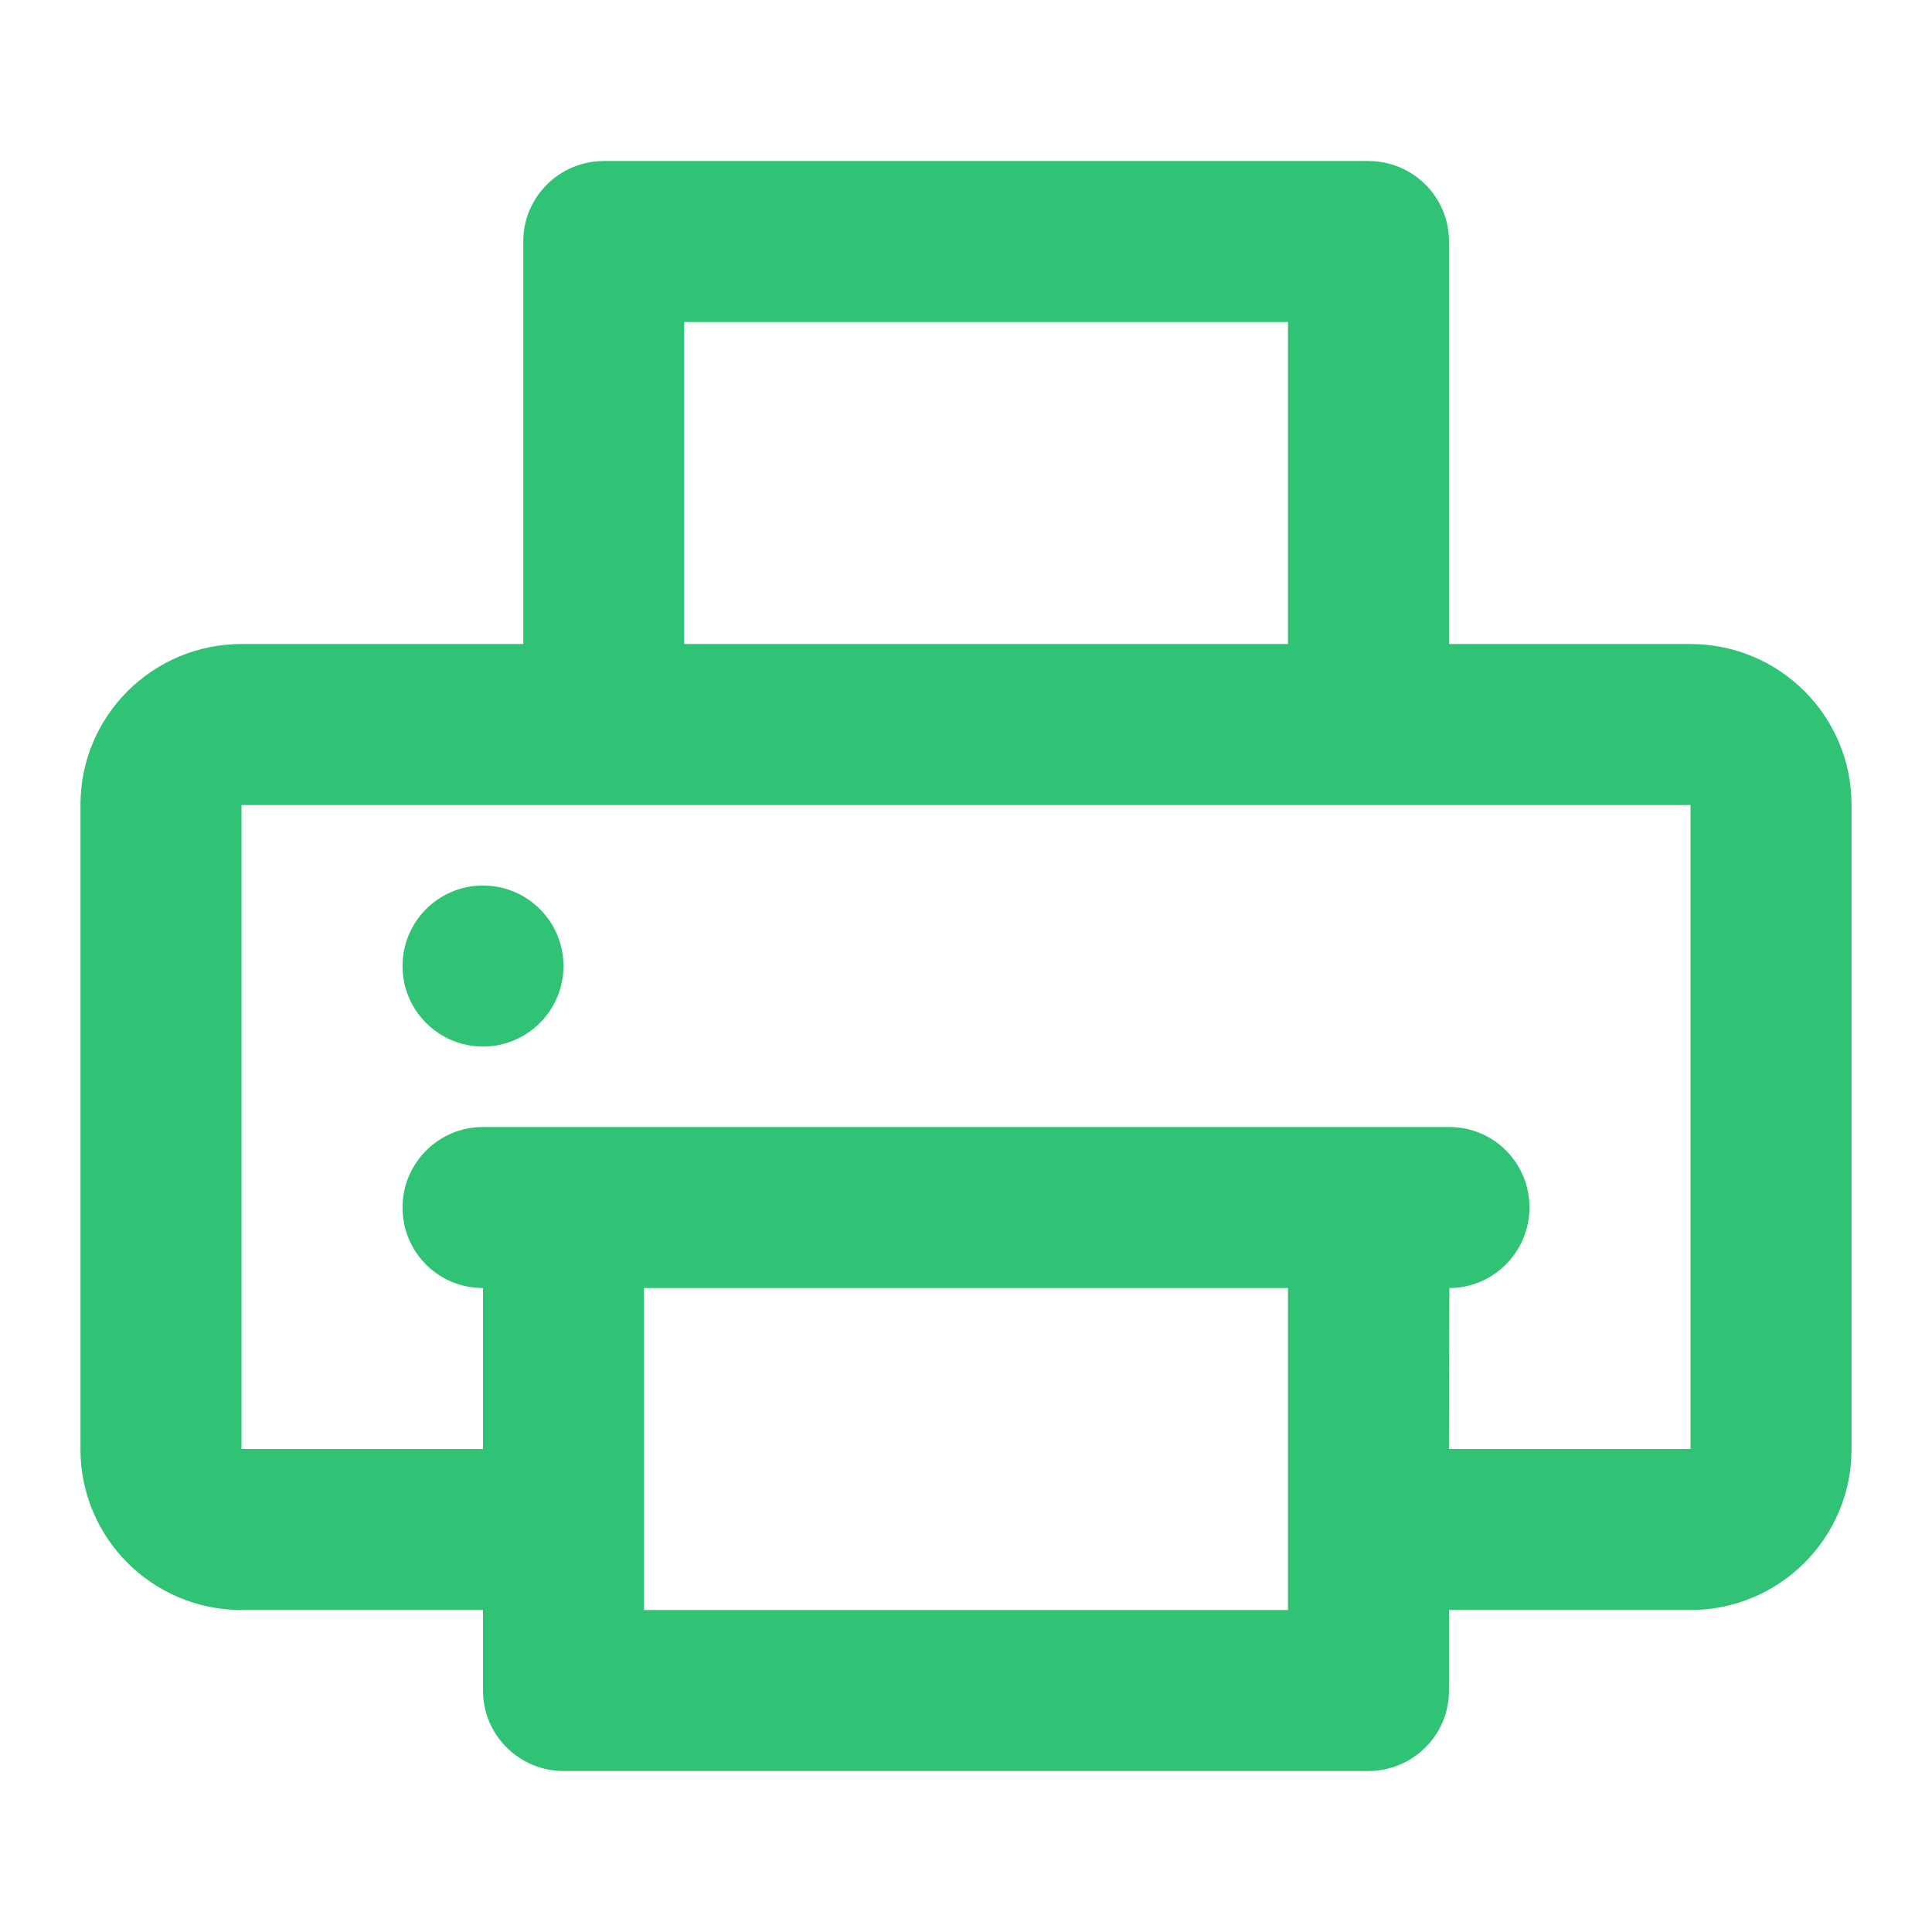 <svg width="32" height="32" viewBox="0 0 32 32" fill="none" xmlns="http://www.w3.org/2000/svg">
<path fill-rule="evenodd" clip-rule="evenodd" d="M24 10.667H27.999C29.472 10.667 30.667 11.857 30.667 13.327V24.007C30.667 25.476 29.471 26.667 27.999 26.667H24V28.004C24 28.738 23.402 29.334 22.663 29.334H9.337C8.598 29.334 8 28.737 8 28.004V26.667H4.001C2.528 26.667 1.333 25.477 1.333 24.007V13.327C1.333 11.858 2.529 10.667 4.001 10.667H8.667V3.996C8.667 3.262 9.268 2.667 10.001 2.667H22.666C23.403 2.667 24 3.263 24 3.996V10.667ZM8 21.334C7.261 21.334 6.667 20.742 6.667 20C6.667 19.264 7.267 18.667 7.994 18.667H24.006C24.739 18.667 25.333 19.259 25.333 20C25.333 20.737 24.733 21.334 24.006 21.334L24 24H28V13.334H4V24H8V21.334ZM10.667 21.334V26.667H21.333V21.334H10.667ZM8 17.334C7.264 17.334 6.667 16.737 6.667 16C6.667 15.264 7.264 14.667 8 14.667C8.736 14.667 9.333 15.264 9.333 16C9.333 16.737 8.736 17.334 8 17.334ZM11.333 5.334V10.667H21.333V5.334H11.333Z" fill="#31C375"/>
</svg>
